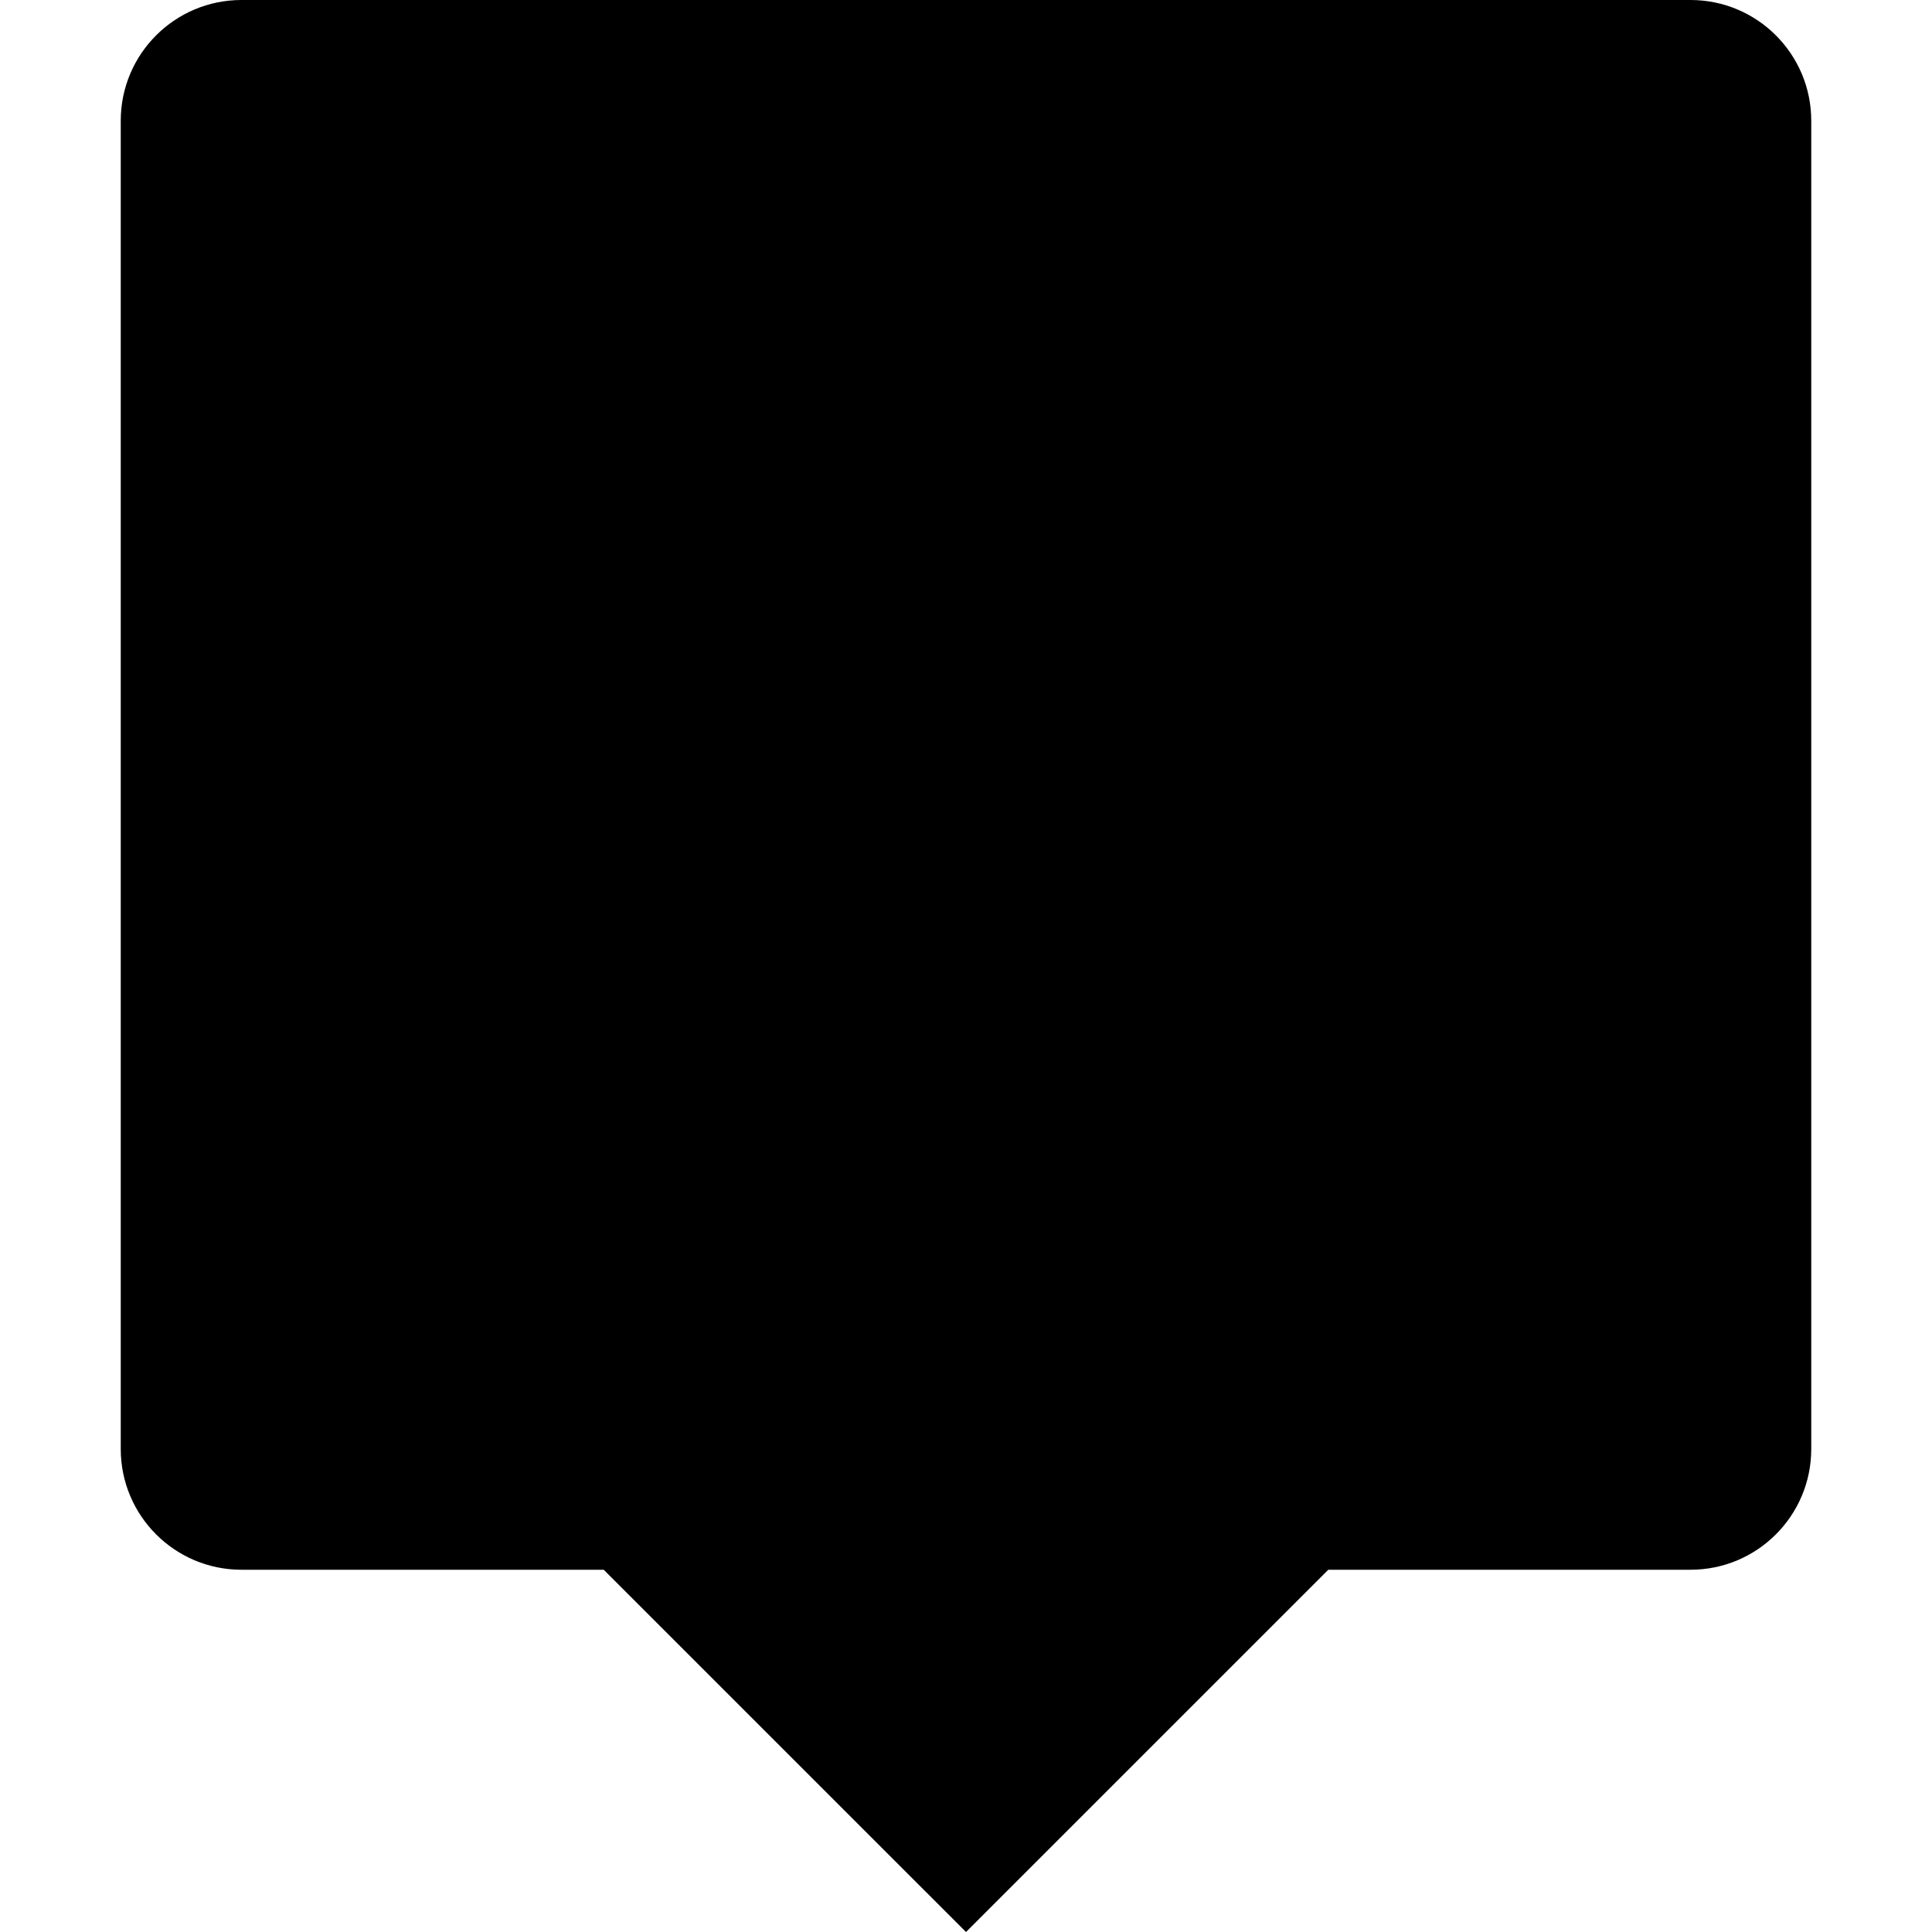 <?xml version="1.0"?>
<svg id="Capa_1"
    enable-background="new 0 0 465.882 465.882"
    height="200"
    viewBox="0 0 465.882 465.882"
    width="200"
    xmlns="http://www.w3.org/2000/svg">
    <path d="m407.647 378.529h-87.342l-87.363 87.353-87.363-87.353h-87.344c-16.081 0-29.118-13.036-29.118-29.118v-320.293c.001-16.082 13.037-29.118 29.118-29.118h349.412c16.081 0 29.118 13.036 29.118 29.118v320.294c0 16.081-13.037 29.117-29.118 29.117z" />
</svg>